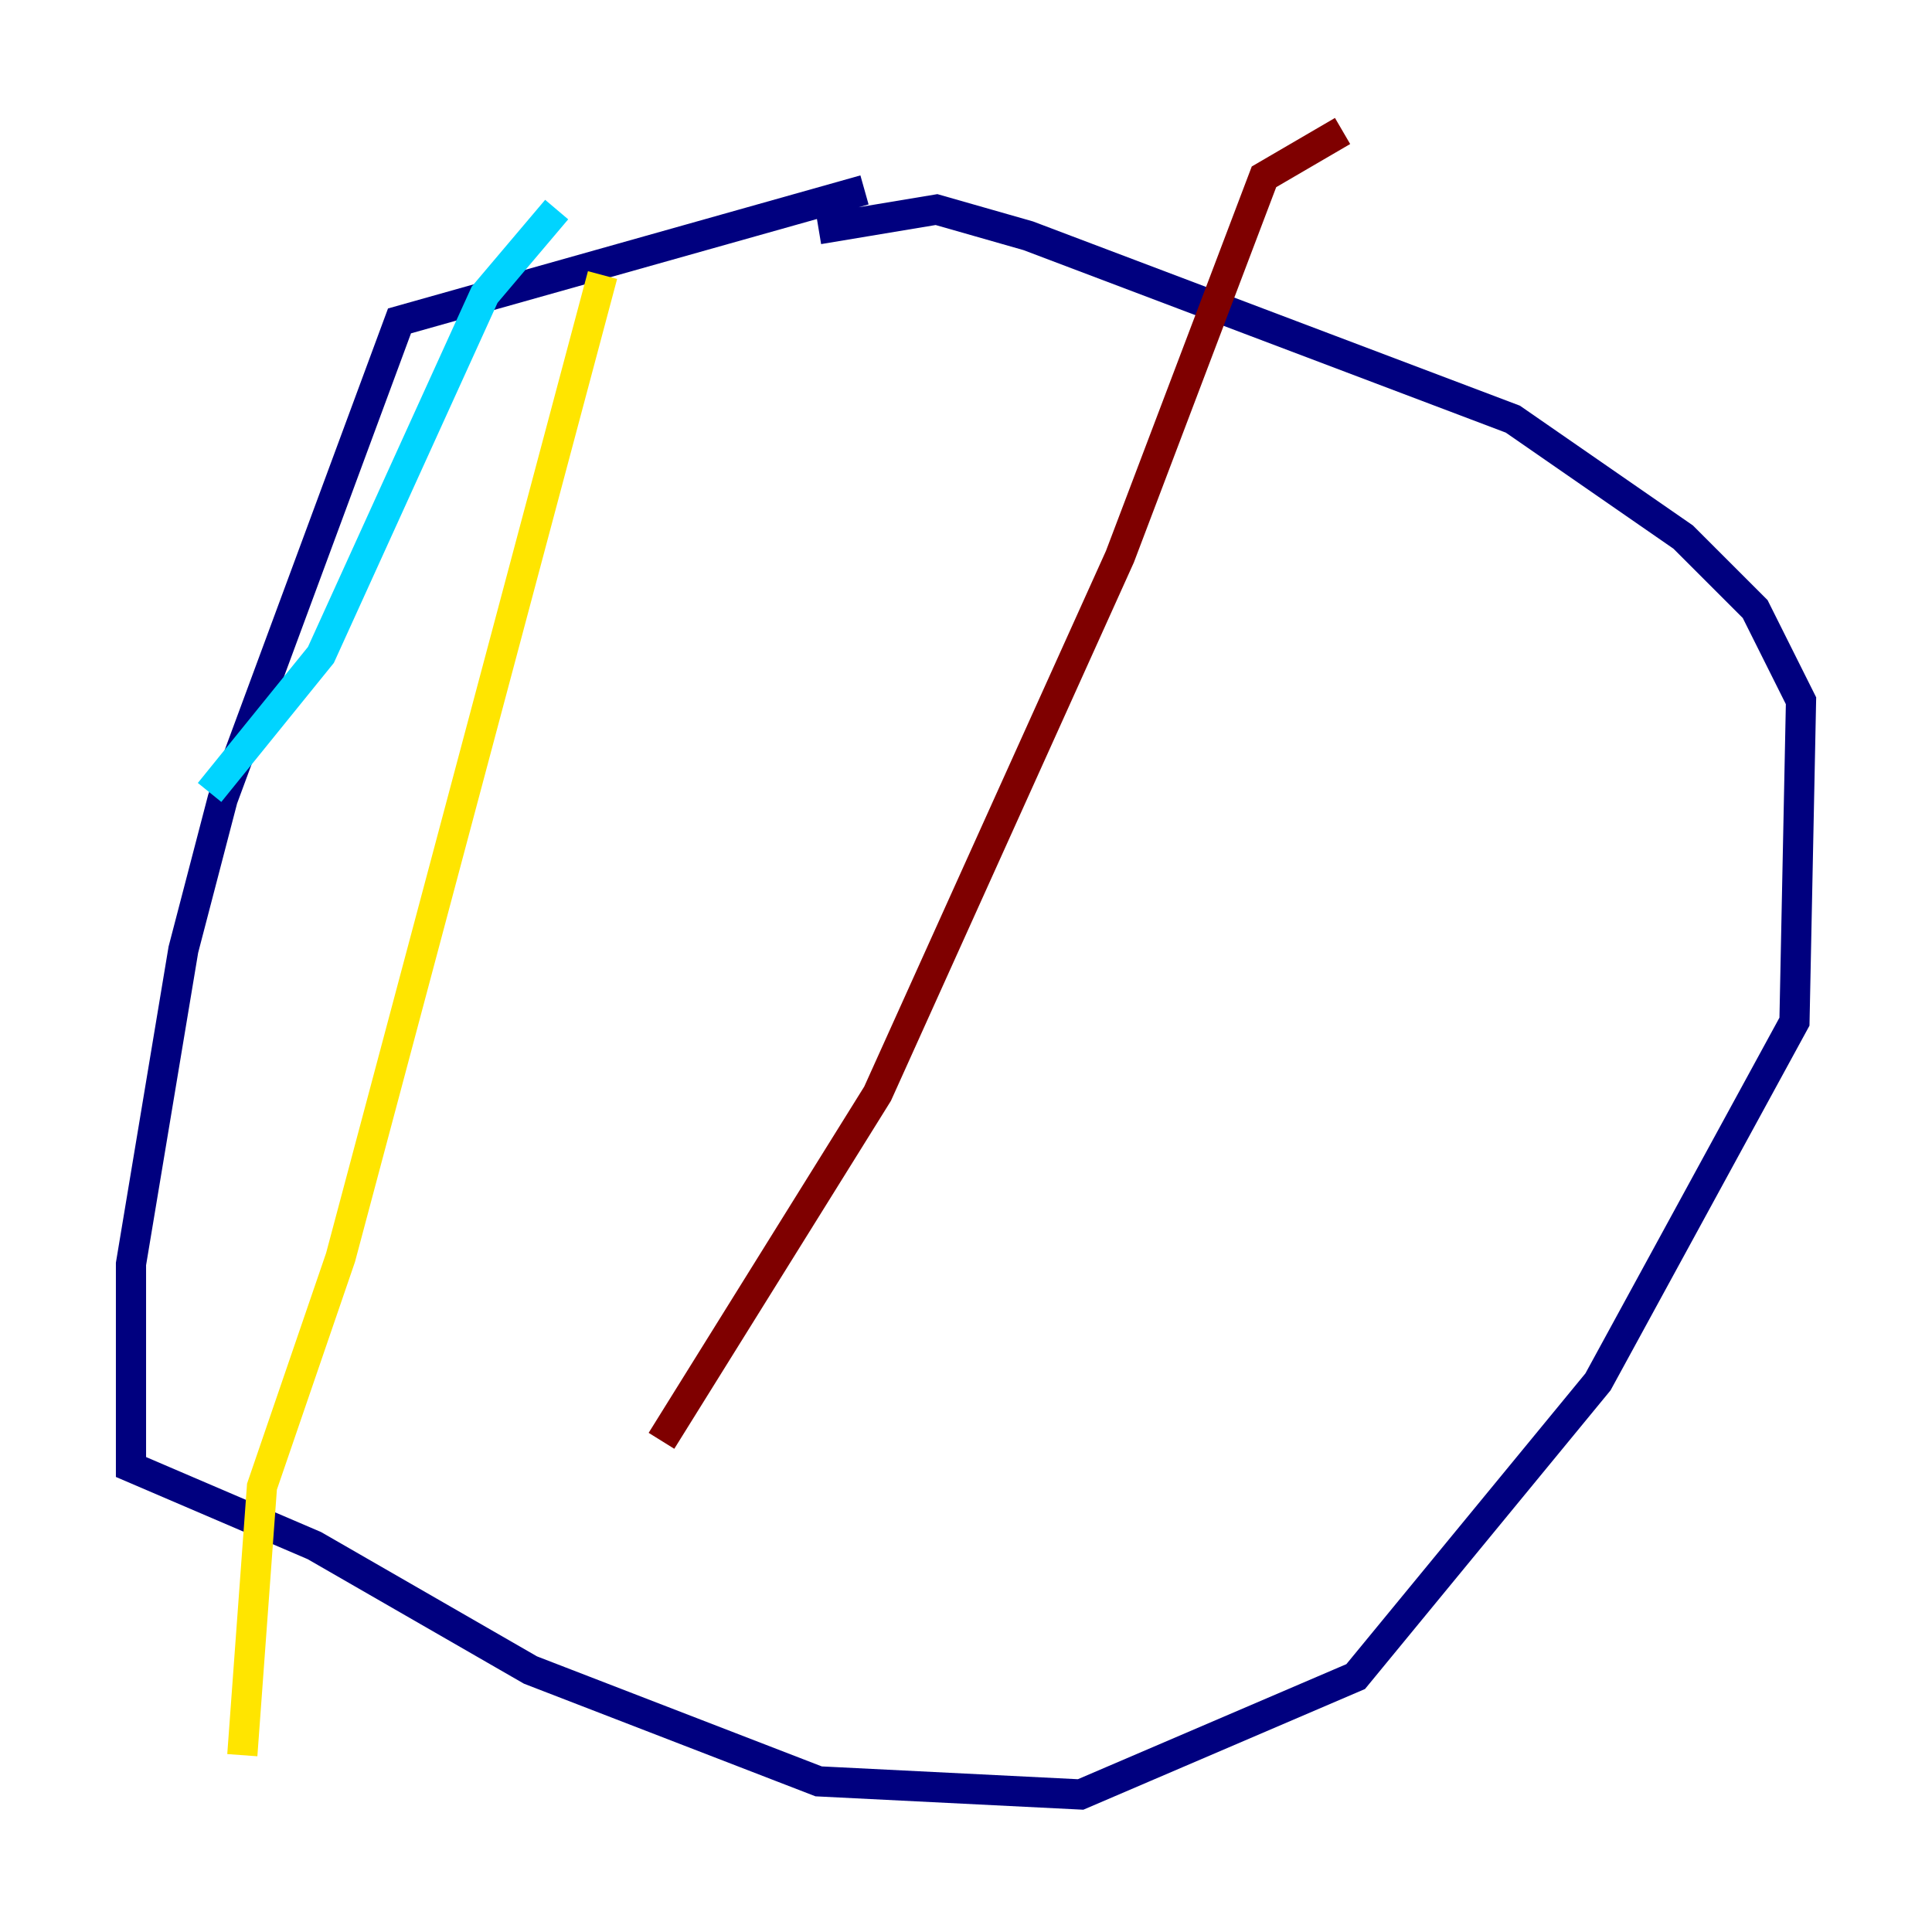 <?xml version="1.0" encoding="utf-8" ?>
<svg baseProfile="tiny" height="128" version="1.2" viewBox="0,0,128,128" width="128" xmlns="http://www.w3.org/2000/svg" xmlns:ev="http://www.w3.org/2001/xml-events" xmlns:xlink="http://www.w3.org/1999/xlink"><defs /><polyline fill="none" points="57.275,12.583 26.468,21.261 14.752,52.936 12.149,62.915 8.678,83.742 8.678,97.193 20.827,102.4 35.146,110.644 54.237,118.02 71.593,118.888 89.817,111.078 105.871,91.552 116.285,72.461 118.888,67.688 119.322,46.427 116.285,40.352 111.512,35.58 100.231,27.77 68.122,15.62 62.047,13.885 54.237,15.186" stroke="#00007f" stroke-width="2" /><polyline fill="none" points="36.881,13.885 32.108,19.525 21.261,43.39 13.885,52.502" stroke="#00d4ff" stroke-width="2" /><polyline fill="none" points="39.919,18.224 22.563,83.308 17.356,98.495 16.054,116.285" stroke="#ffe500" stroke-width="2" /><polyline fill="none" points="88.949,8.678 83.742,11.715 74.197,36.881 58.142,72.461 43.824,95.458" stroke="#7f0000" stroke-width="2" /></svg>